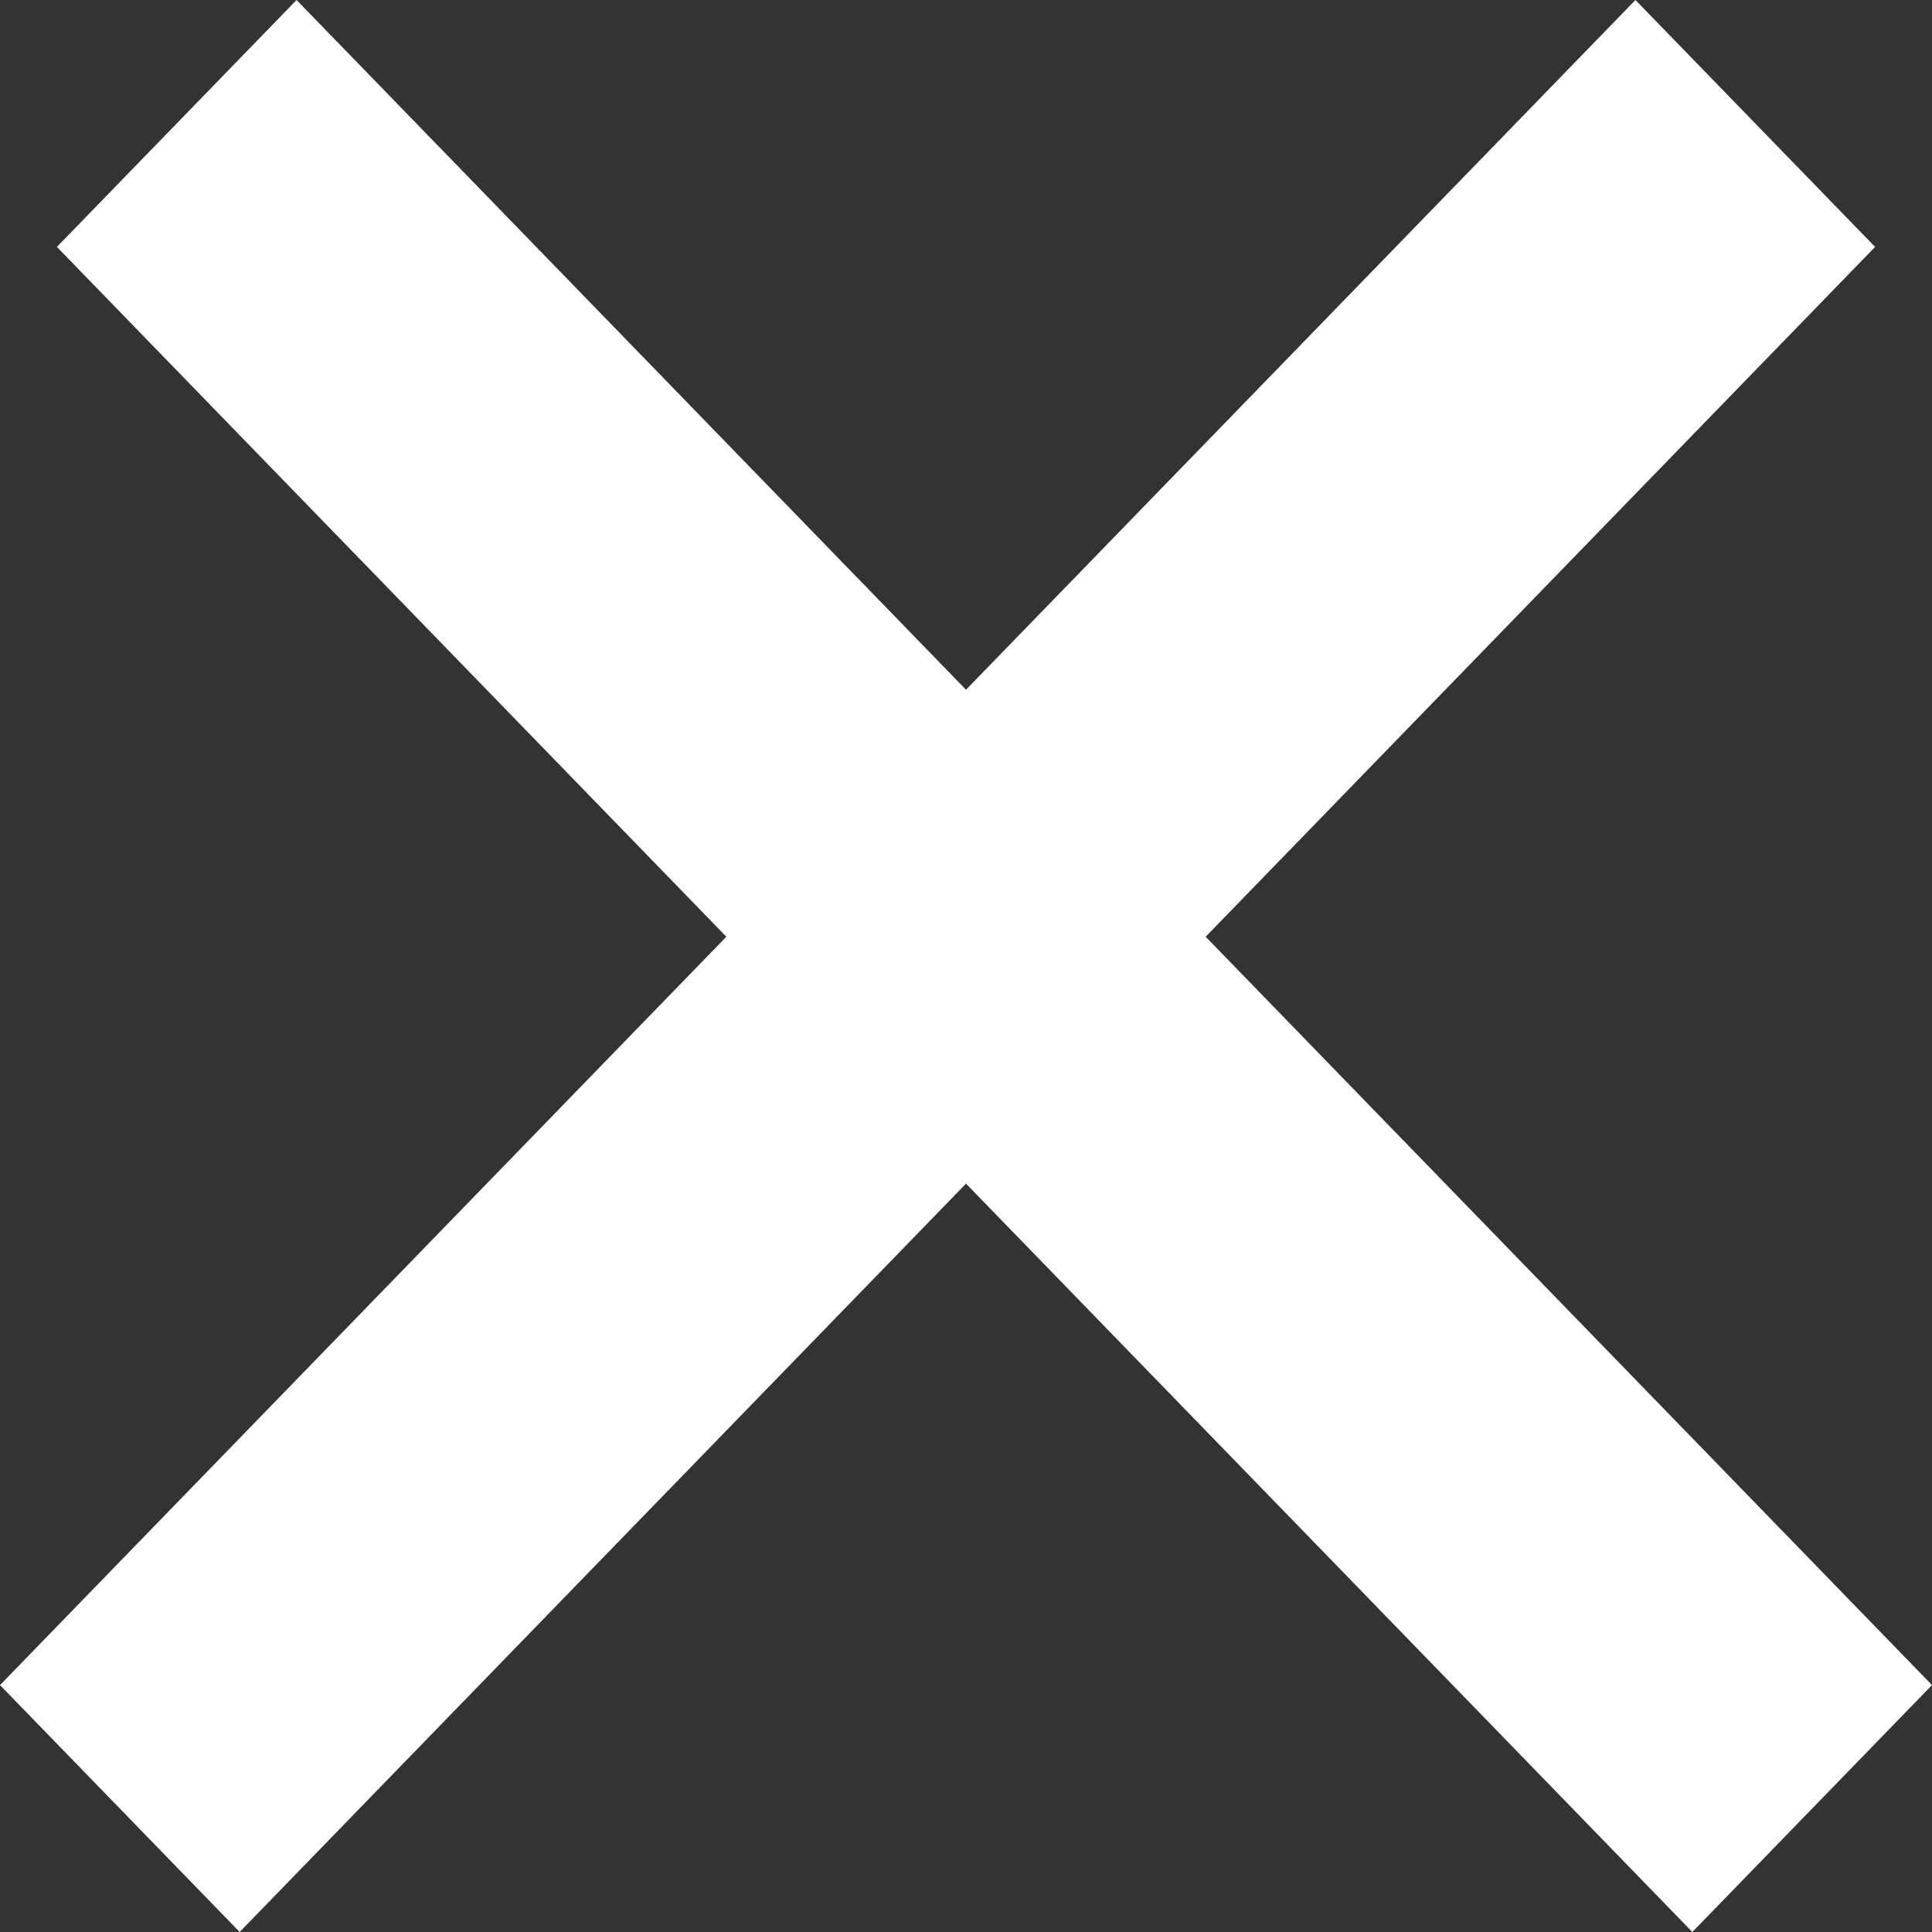<svg width="20" height="20" viewBox="0 0 20 20" fill="none" xmlns="http://www.w3.org/2000/svg">
    <rect x="0" y="0" width="20" height="20" fill="#333333" stroke="none"/>
    <path fill-rule="evenodd" clip-rule="evenodd" d="M10 12.253L2.481 20L0 17.444L7.519 9.697L0.589 2.556L3.07 0L10 7.14L16.93 0L19.411 2.556L12.481 9.697L20 17.444L17.519 20L10 12.253Z" fill="white"/>
</svg>

